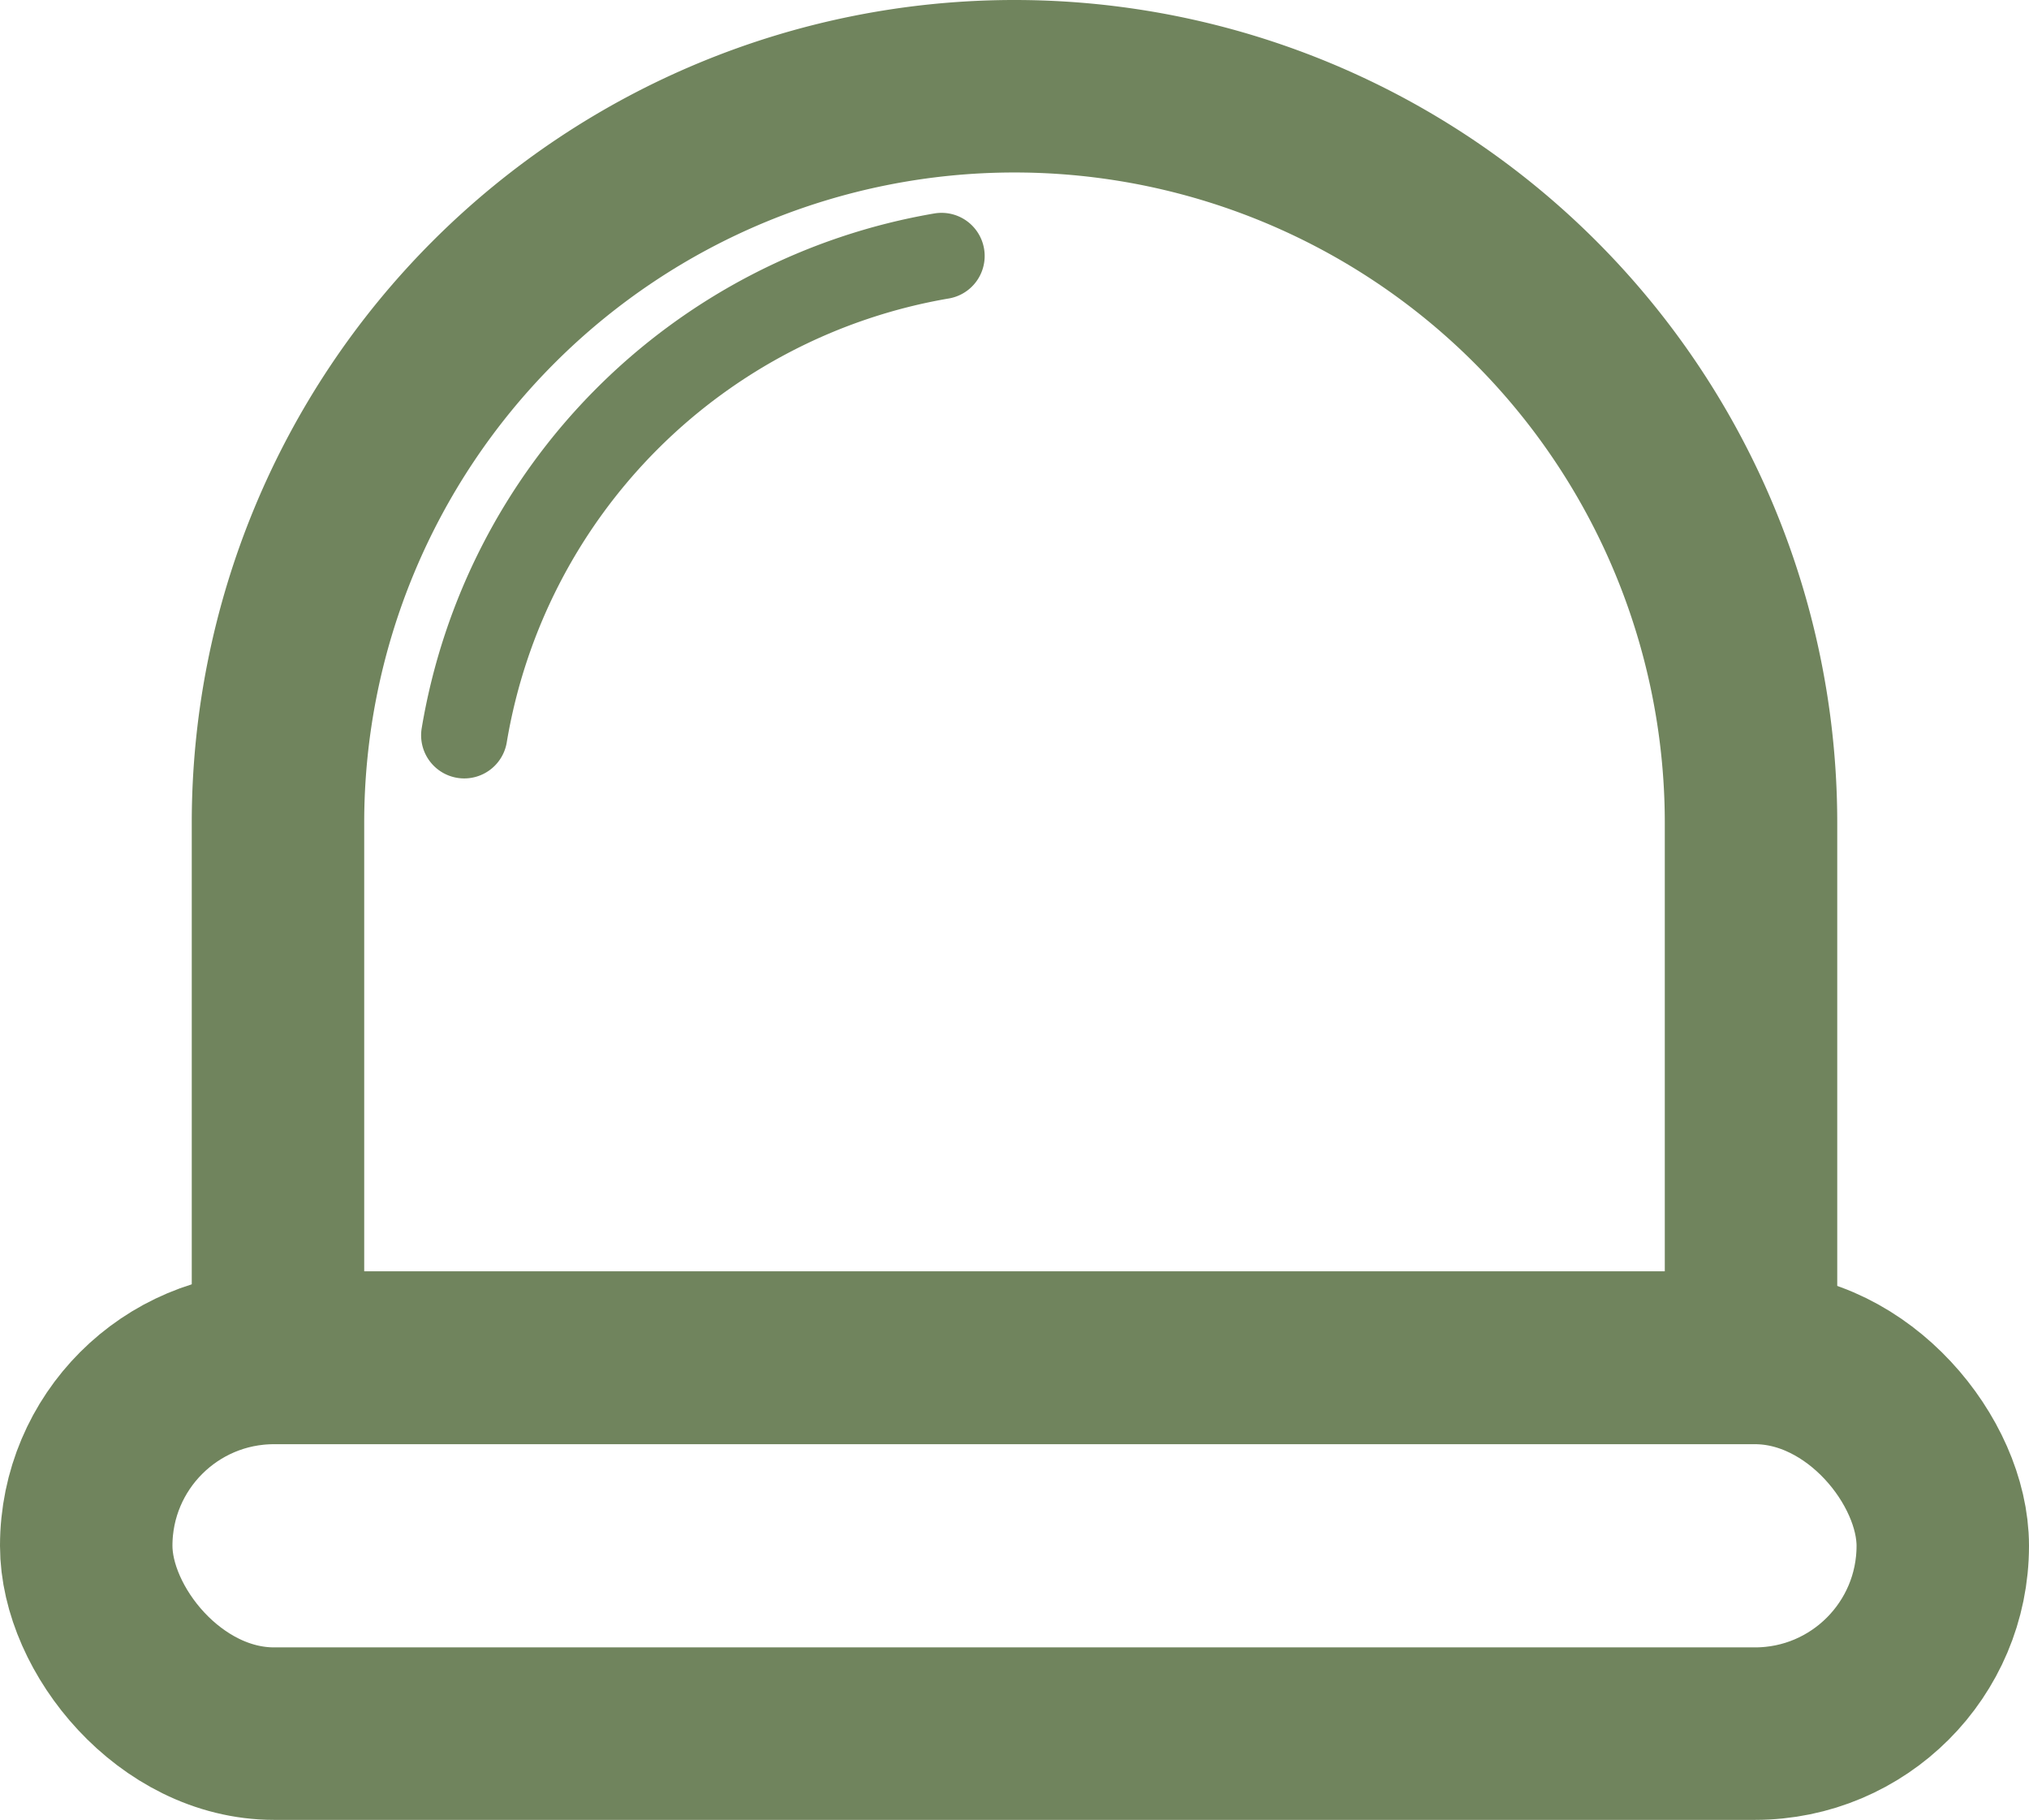 <svg xmlns="http://www.w3.org/2000/svg" width="11.766" height="10.551" viewBox="0 0 11.766 10.551">
    <defs>
        <style>
            .cls-1{fill:none;stroke:#70845d;stroke-miterlimit:10}
        </style>
    </defs>
    <g id="그룹_714" transform="translate(.5 .5)">
        <rect id="사각형_415" width="10.766" height="2.178" class="cls-1" rx="1.089" transform="translate(0 7.373)"/>
        <path id="사각형_416" d="M4.271 0a4.271 4.271 0 0 1 4.271 4.271v3.1H0v-3.1A4.271 4.271 0 0 1 4.271 0z" class="cls-1" transform="translate(1.112)"/>
        <path id="패스_268" fill="none" stroke="#70845d" stroke-linecap="round" stroke-miterlimit="10" stroke-width="0.5px" d="M220.868 637.33a3.385 3.385 0 0 0-2.768 2.779" transform="translate(-215.908 -636.346)"/>
    </g>
</svg>
